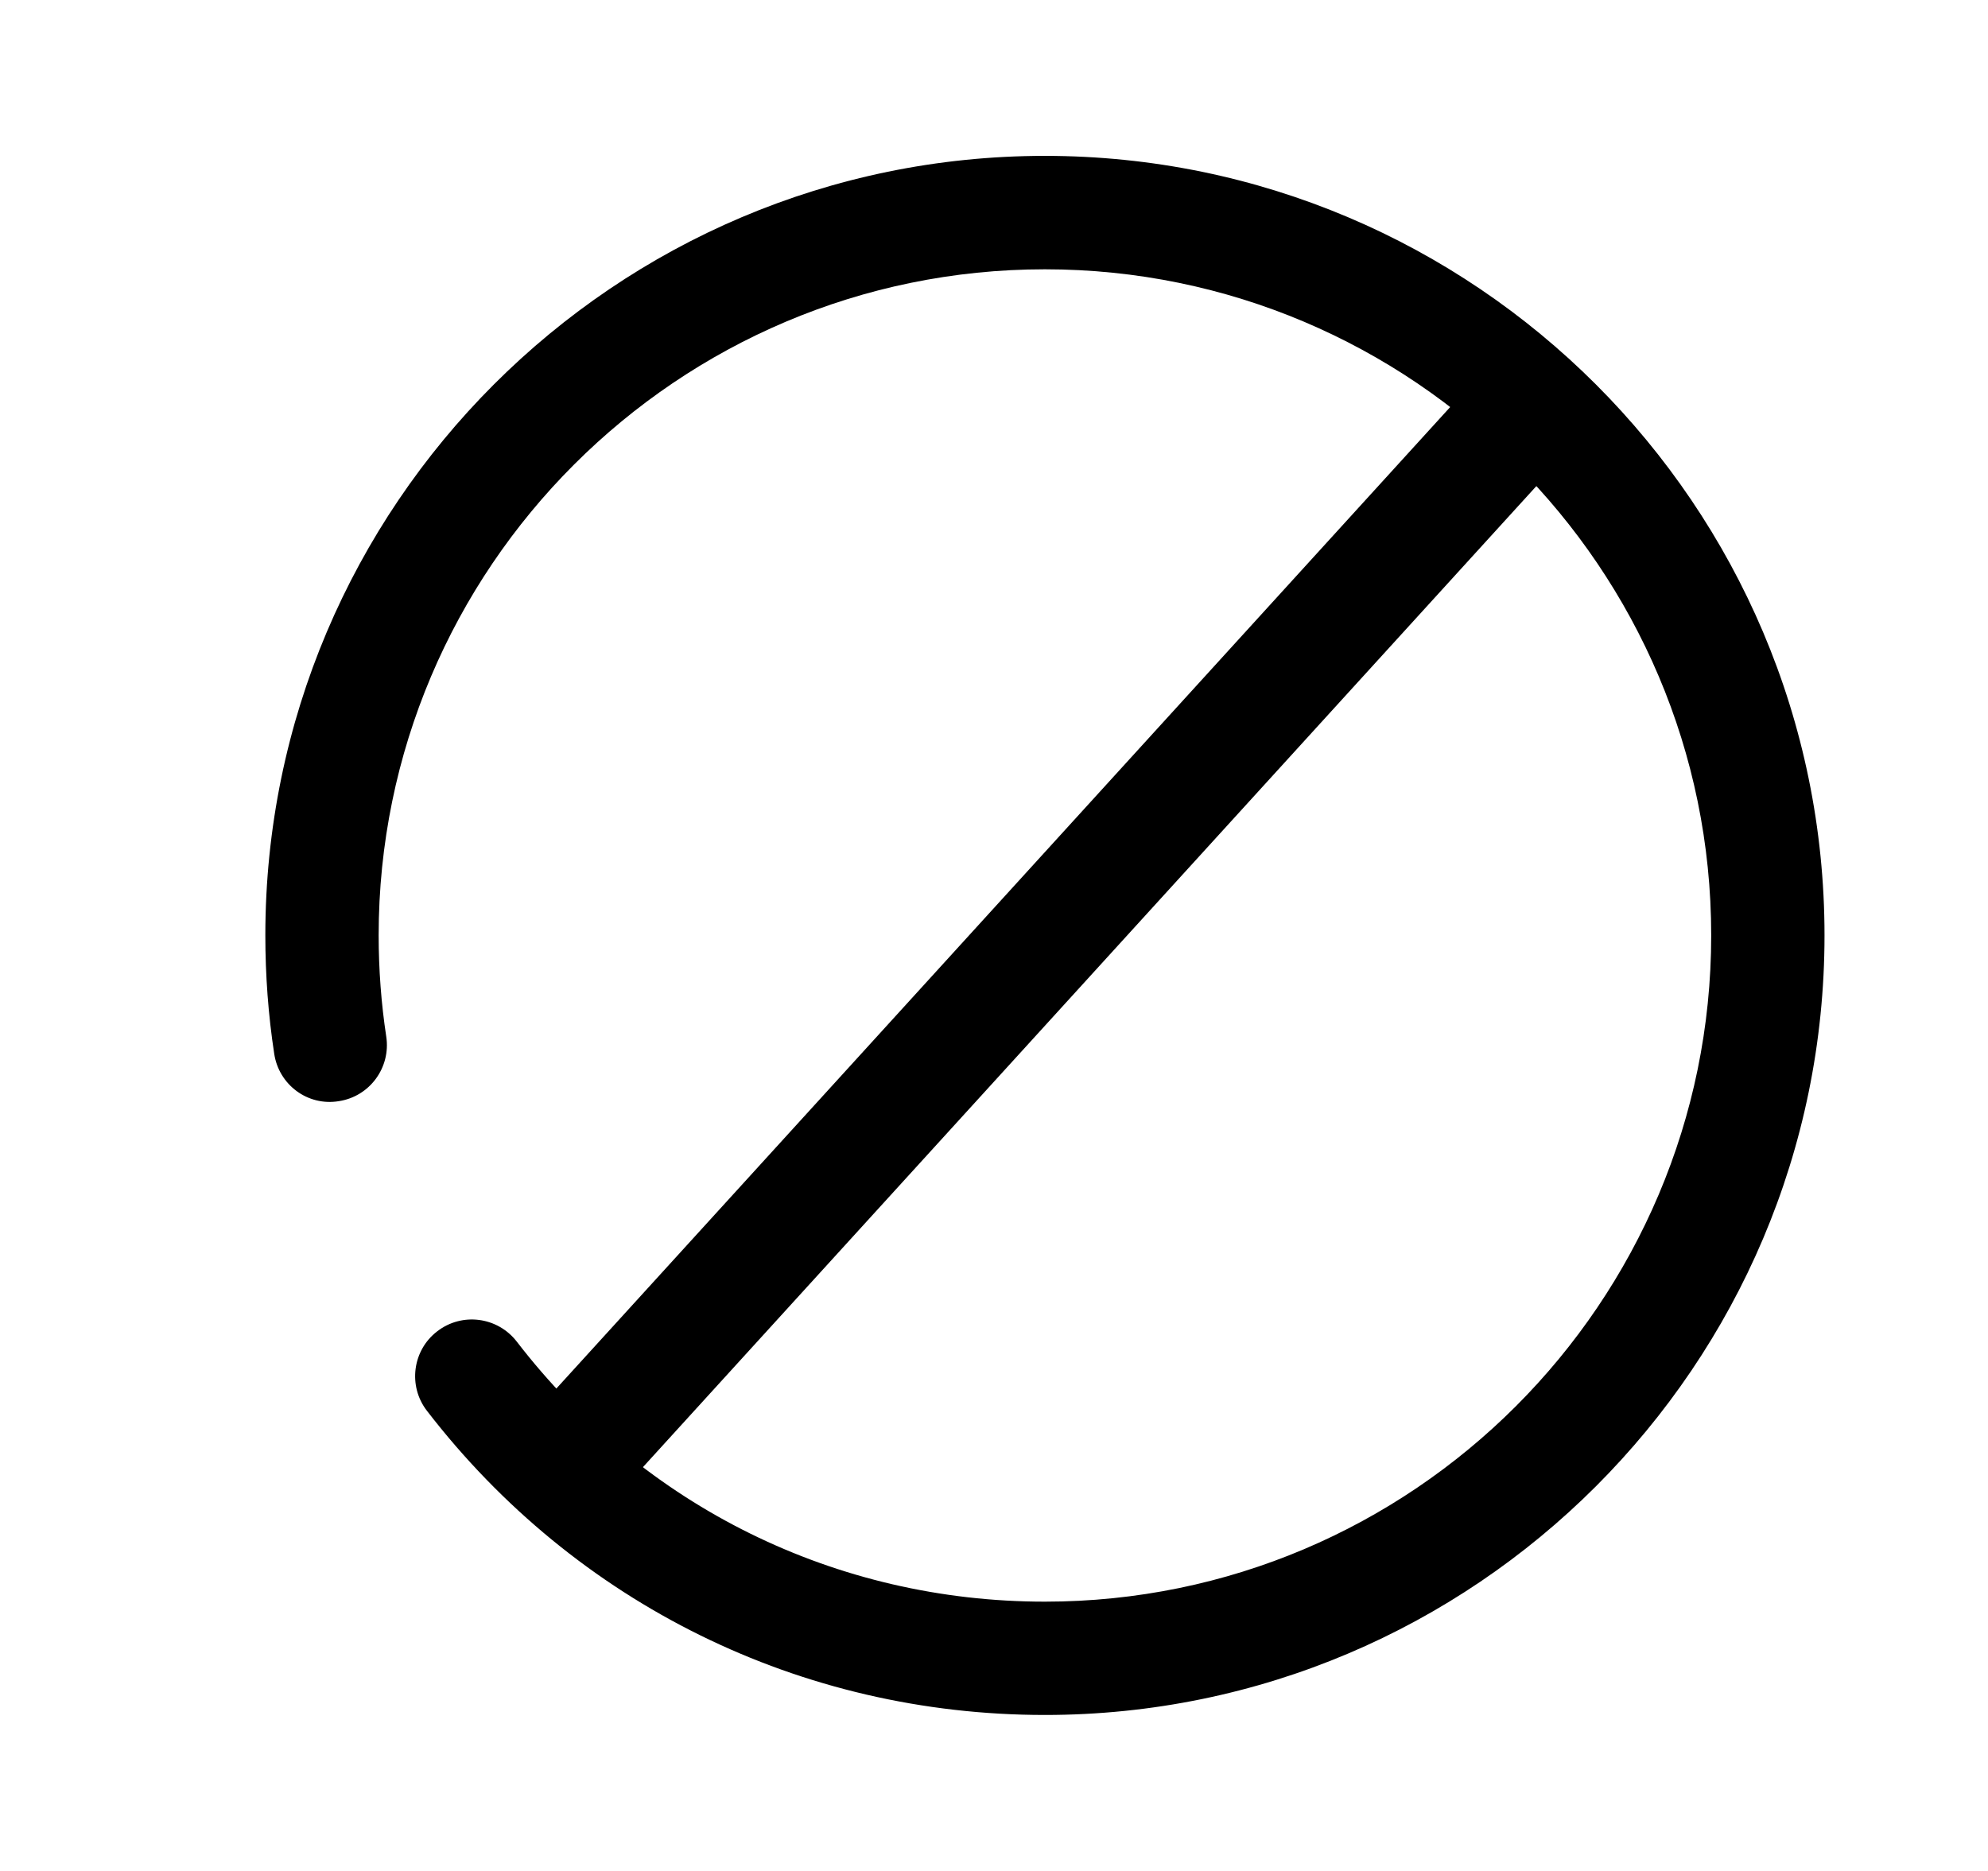 <svg width="17" height="16" viewBox="0 0 17 16" fill="none" xmlns="http://www.w3.org/2000/svg"><path d="M2.269 7.999C2.269 8.339 2.294 8.68 2.345 9.012C2.385 9.277 2.631 9.461 2.897 9.417C3.162 9.377 3.343 9.129 3.303 8.865C3.26 8.582 3.238 8.291 3.238 7.999C3.238 4.858 5.794 2.303 8.935 2.303C12.077 2.303 14.633 4.858 14.633 7.999C14.633 11.141 12.077 13.697 8.935 13.697C7.153 13.697 5.507 12.887 4.419 11.473C4.255 11.261 3.951 11.221 3.739 11.385C3.527 11.547 3.487 11.853 3.651 12.065C4.924 13.717 6.85 14.666 8.935 14.666C12.611 14.666 15.602 11.675 15.602 7.999C15.602 4.323 12.611 1.333 8.935 1.333C5.259 1.333 2.269 4.323 2.269 7.999Z" fill="currentColor"></path><path d="M13.202 3.344L4.917 12.442" stroke="currentColor"></path></svg>
